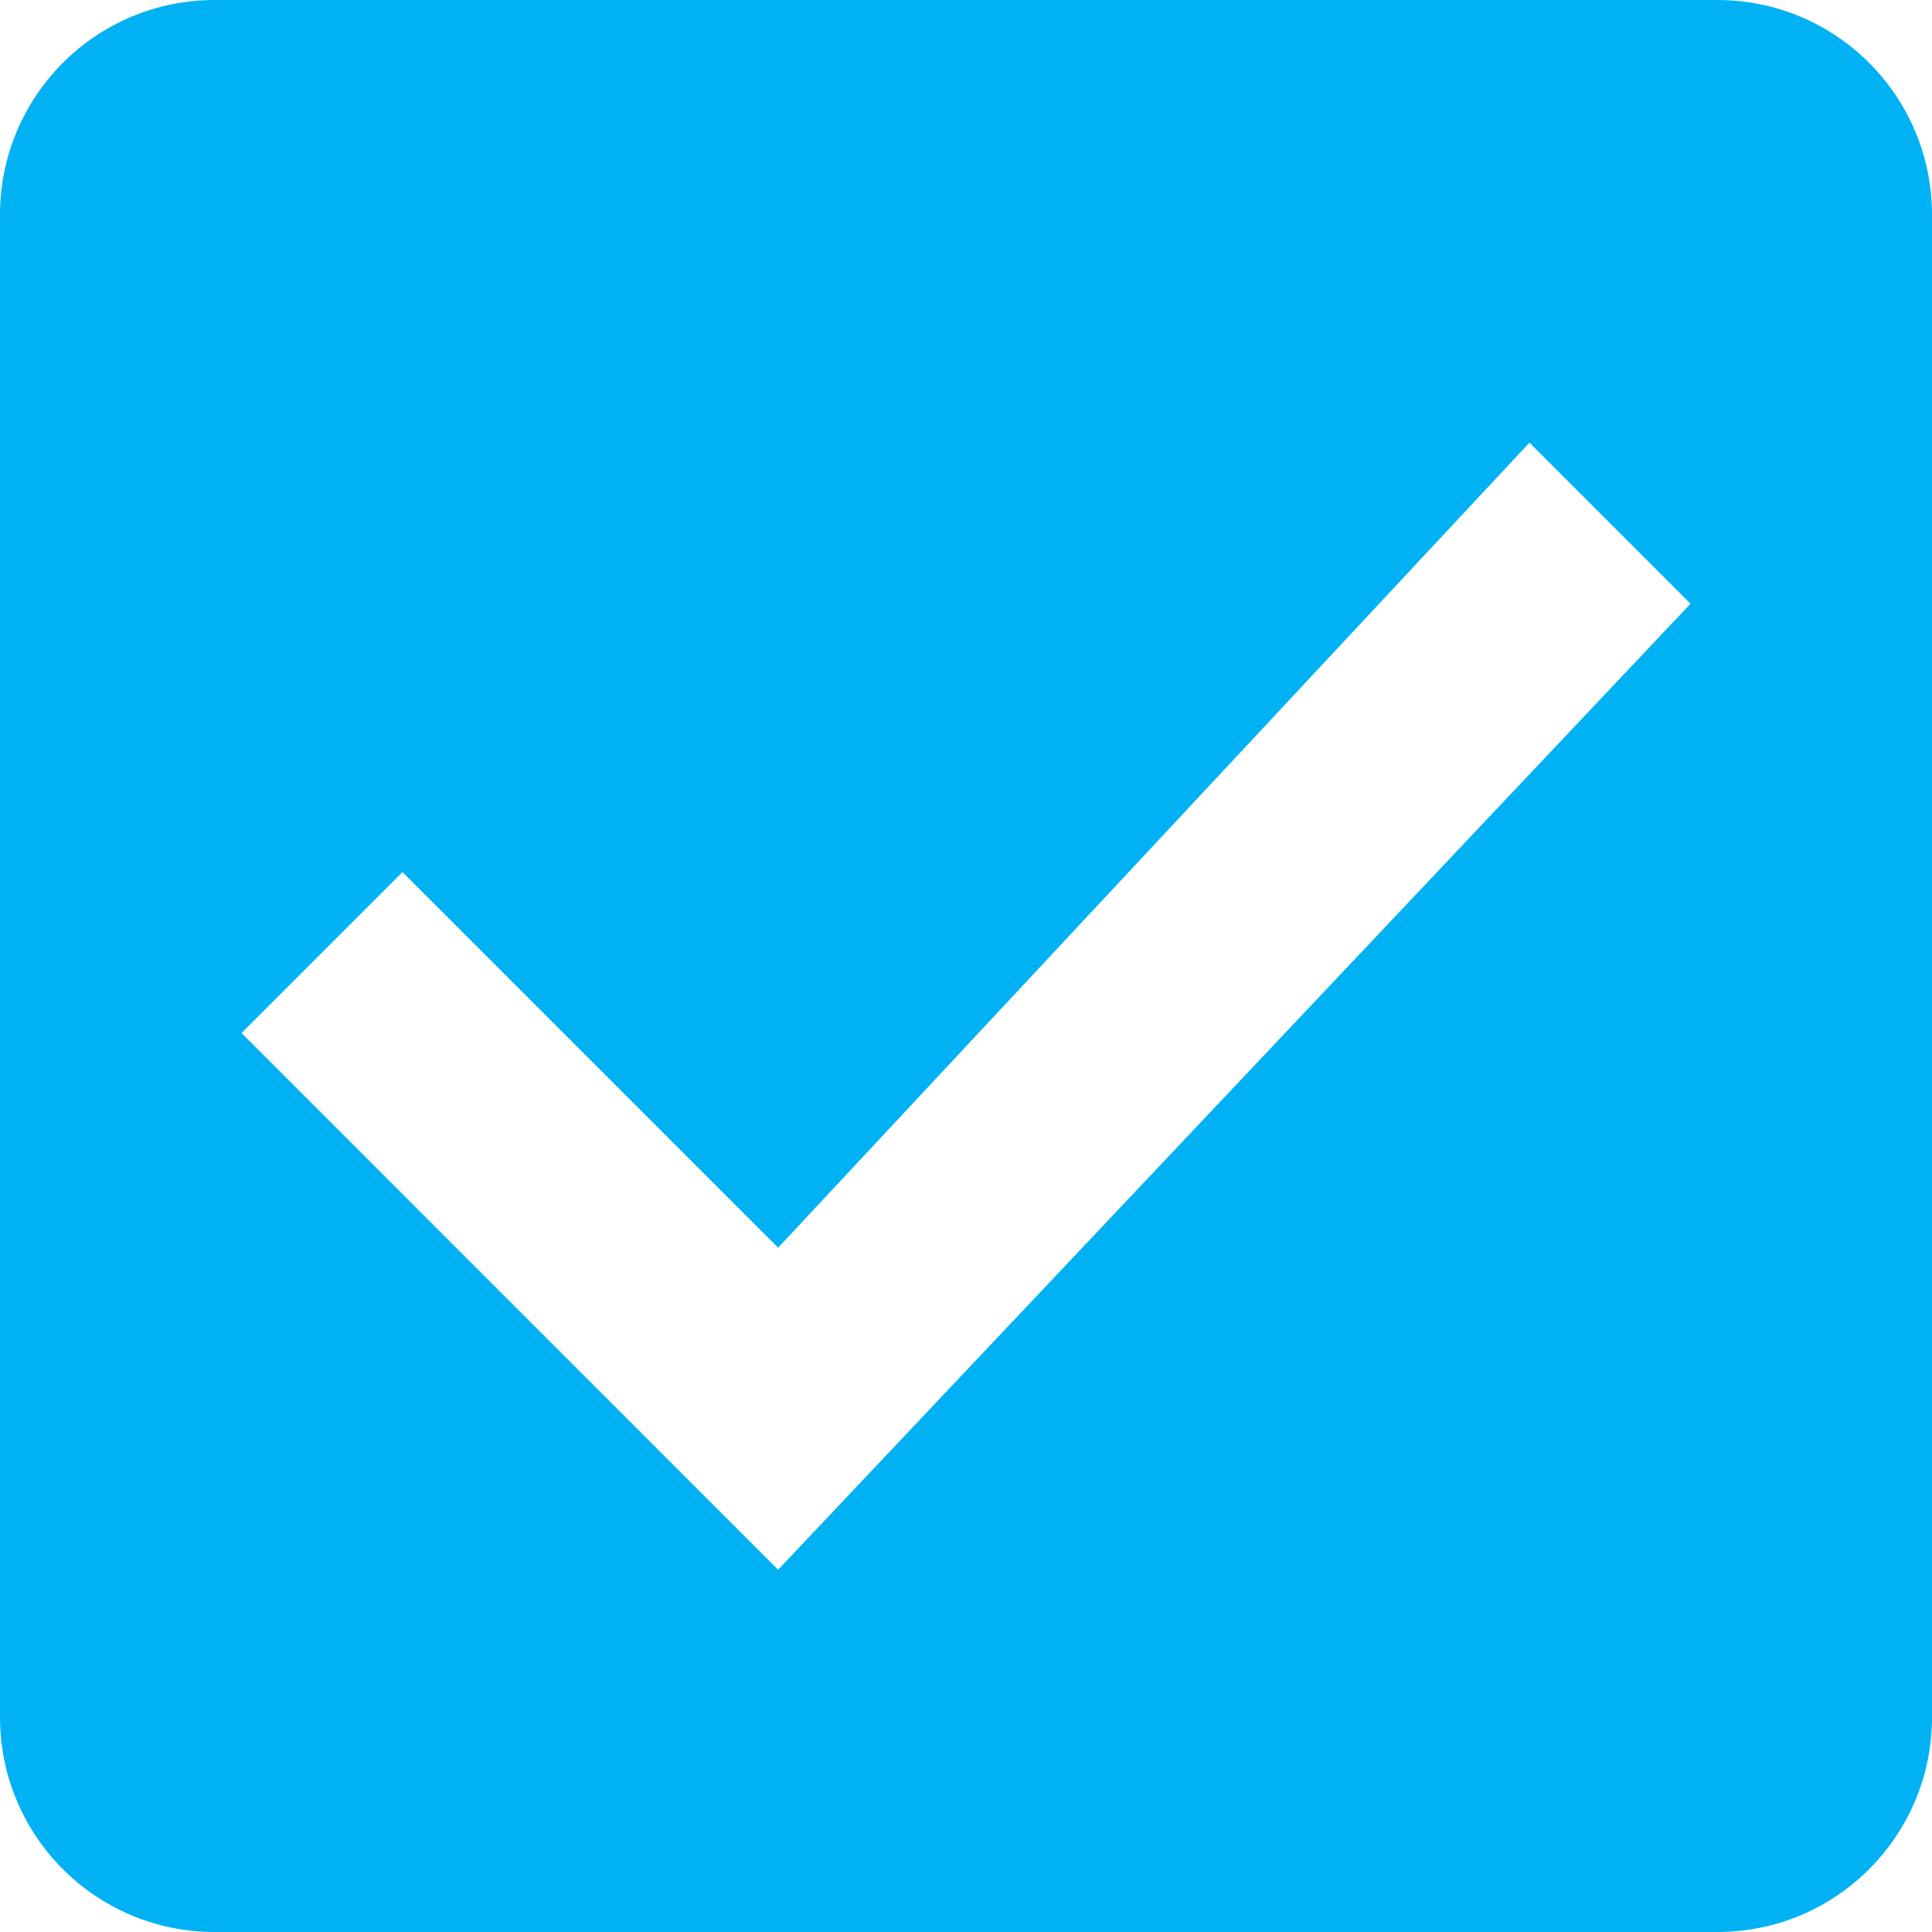 <?xml version="1.0" encoding="UTF-8" standalone="no"?>
<svg
   style="fill:#000000"
   id="svg4"
   version="1.1"
   width="16"
   viewBox="0 0 16 16"
   height="16"
   xmlns="http://www.w3.org/2000/svg"
   xmlns:svg="http://www.w3.org/2000/svg"
   xmlns:rdf="http://www.w3.org/1999/02/22-rdf-syntax-ns#"
   xmlns:cc="http://creativecommons.org/ns#"
   xmlns:dc="http://purl.org/dc/elements/1.1/">
  <defs
     id="defs8" />
  <path
     style="fill:#00b2f3;fill-opacity:1;stroke-width:0.889"
     id="path2"
     d="M 14.222,0 H 1.778 C 0.791,0 0,0.8 0,1.778 V 14.222 C 0,15.2 0.791,16 1.778,16 H 14.222 C 15.209,16 16,15.2 16,14.222 V 1.778 C 16,0.8 15.209,0 14.222,0 Z M 6.444,13 2,8.555 3.333,7.222 6.444,10.333 12.666,3.666 14,5 Z" />
</svg>
